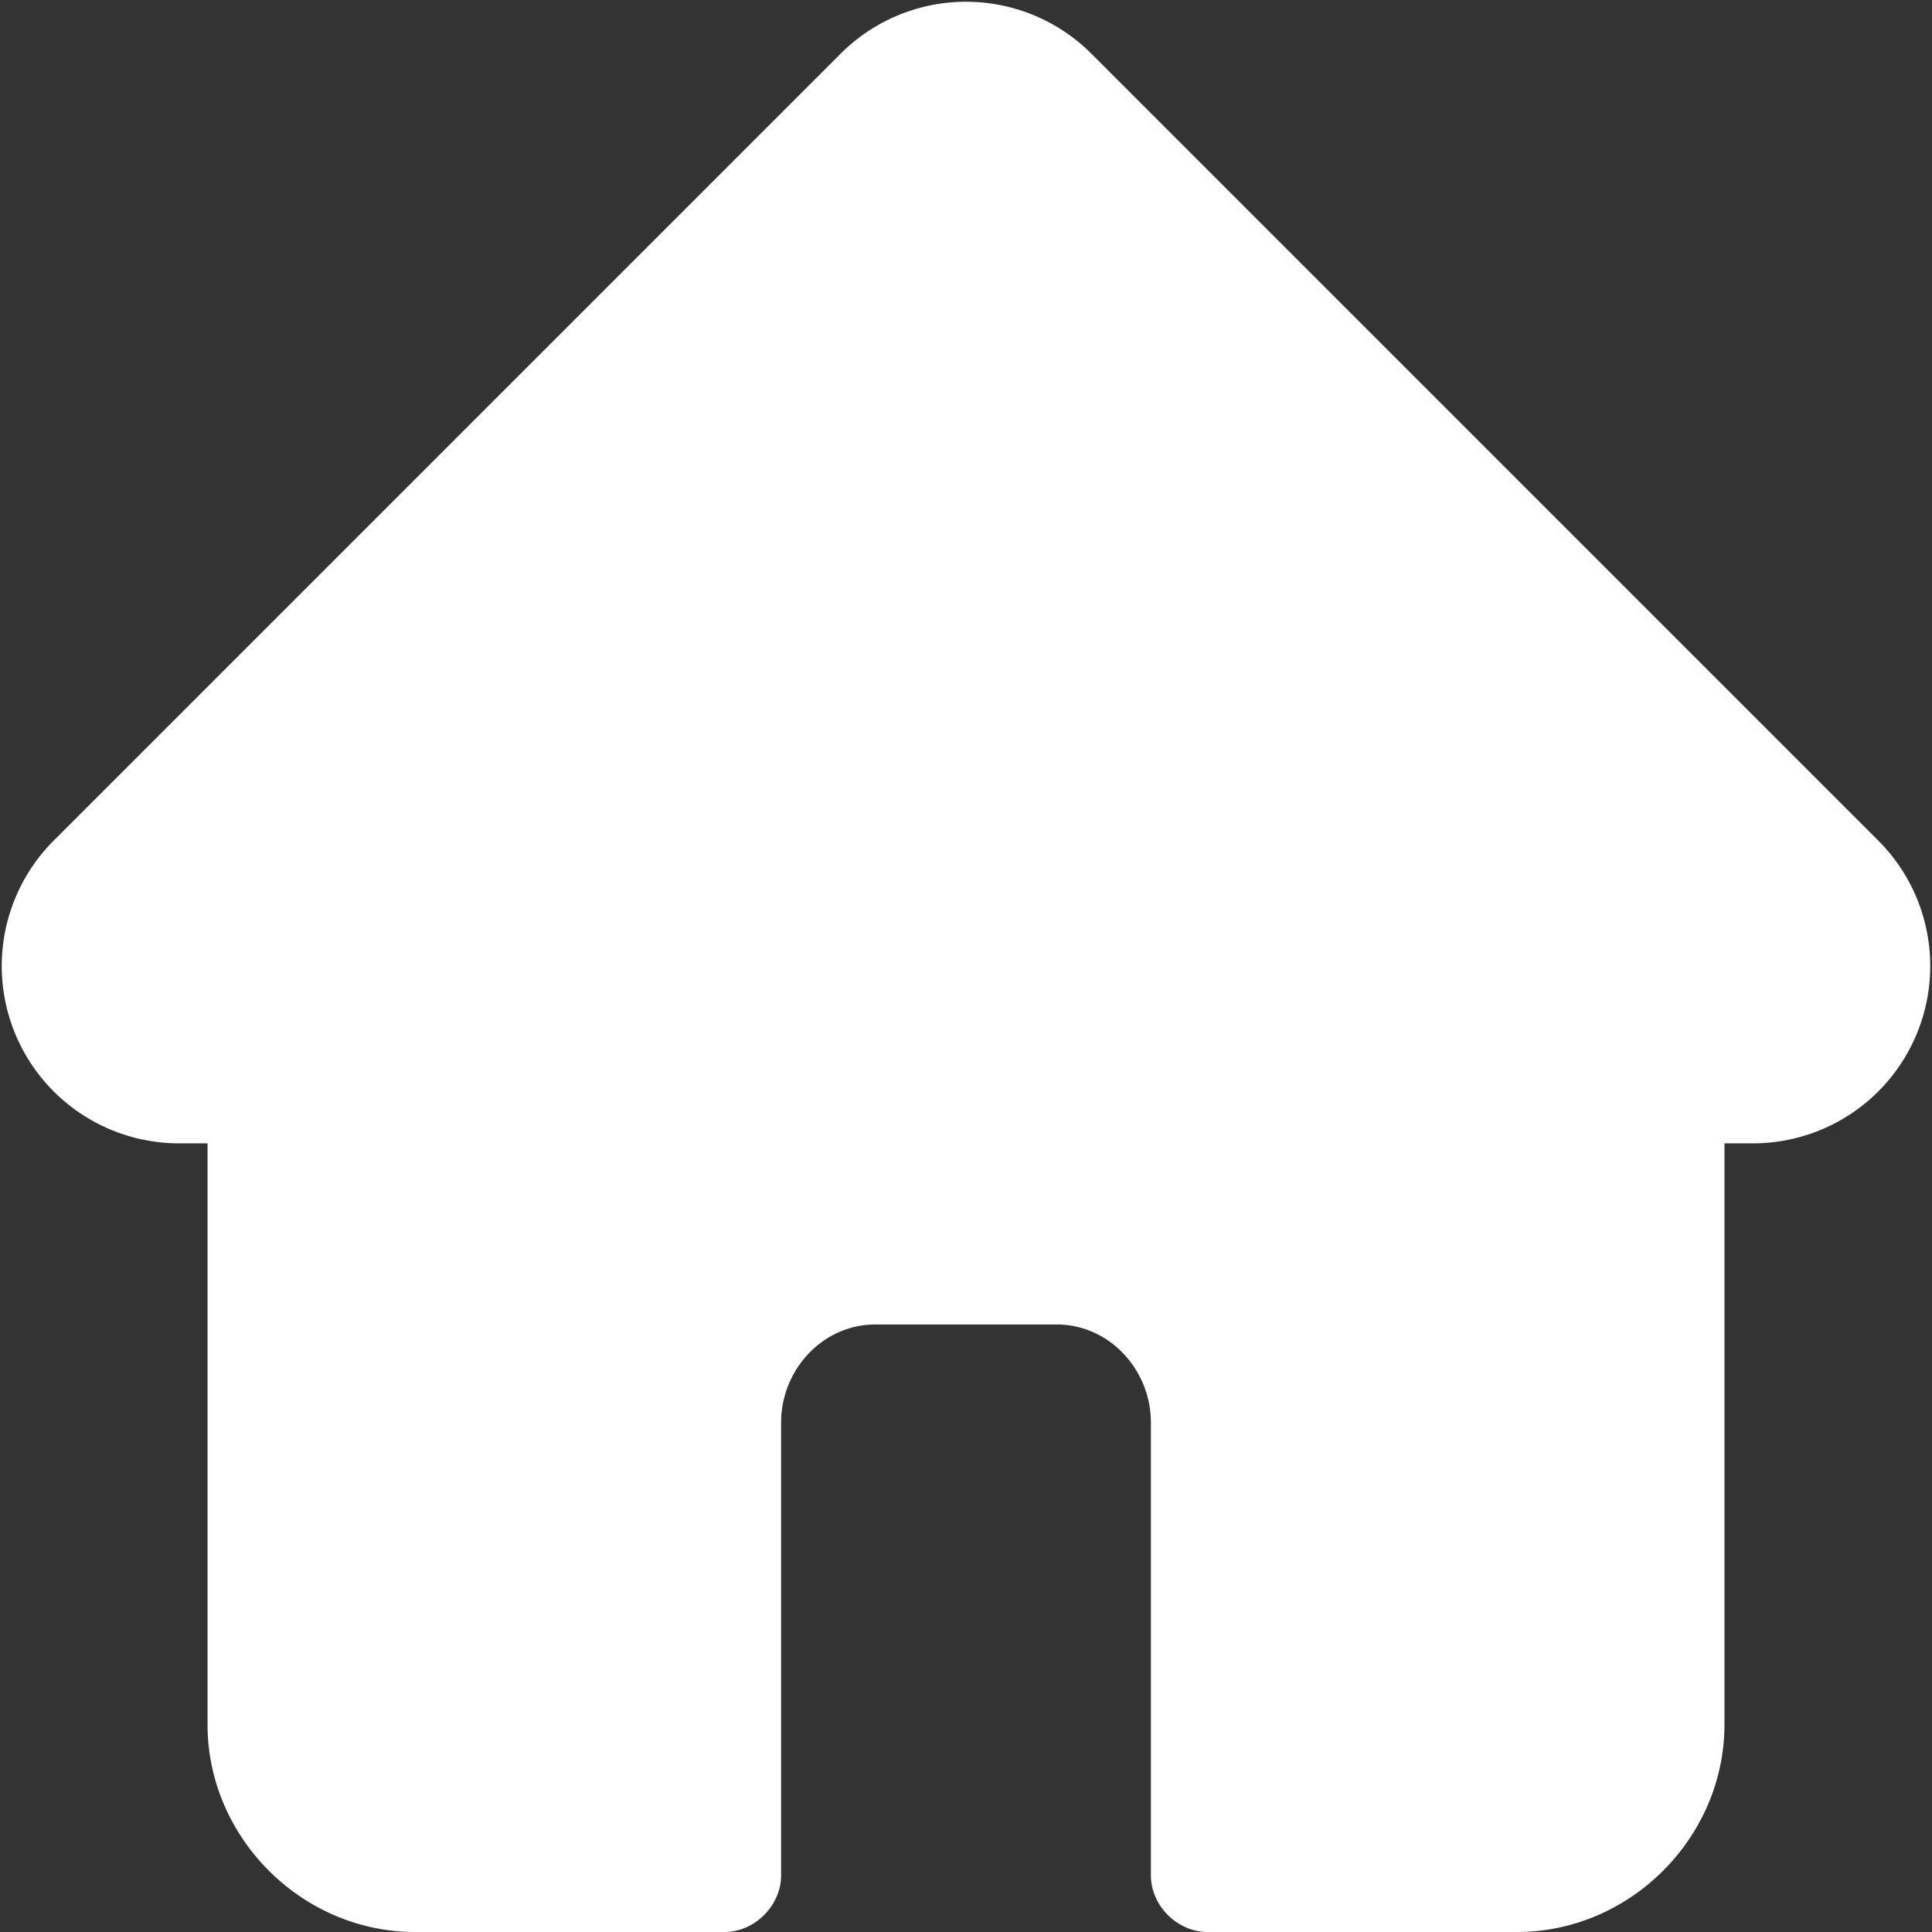 <svg xmlns="http://www.w3.org/2000/svg" class="w-5" viewBox="0 0 512 512"><rect x="0" y="0" width="512" height="512" fill="#333333" stroke="none"/><path fill="#FFF" d="M498 223 289 14a47 47 0 0 0-66 0L14 223a47 47 0 0 0 33 80h8v154c0 30 25 55 55 55h82c8 0 15-7 15-15V377c0-14 11-26 25-26h48c14 0 25 12 25 26v120c0 8 7 15 15 15h82c30 0 55-25 55-55V303h8a47 47 0 0 0 33-80zm0 0" class="active-path" data-old_color="#000000" data-original="#000000"/></svg>